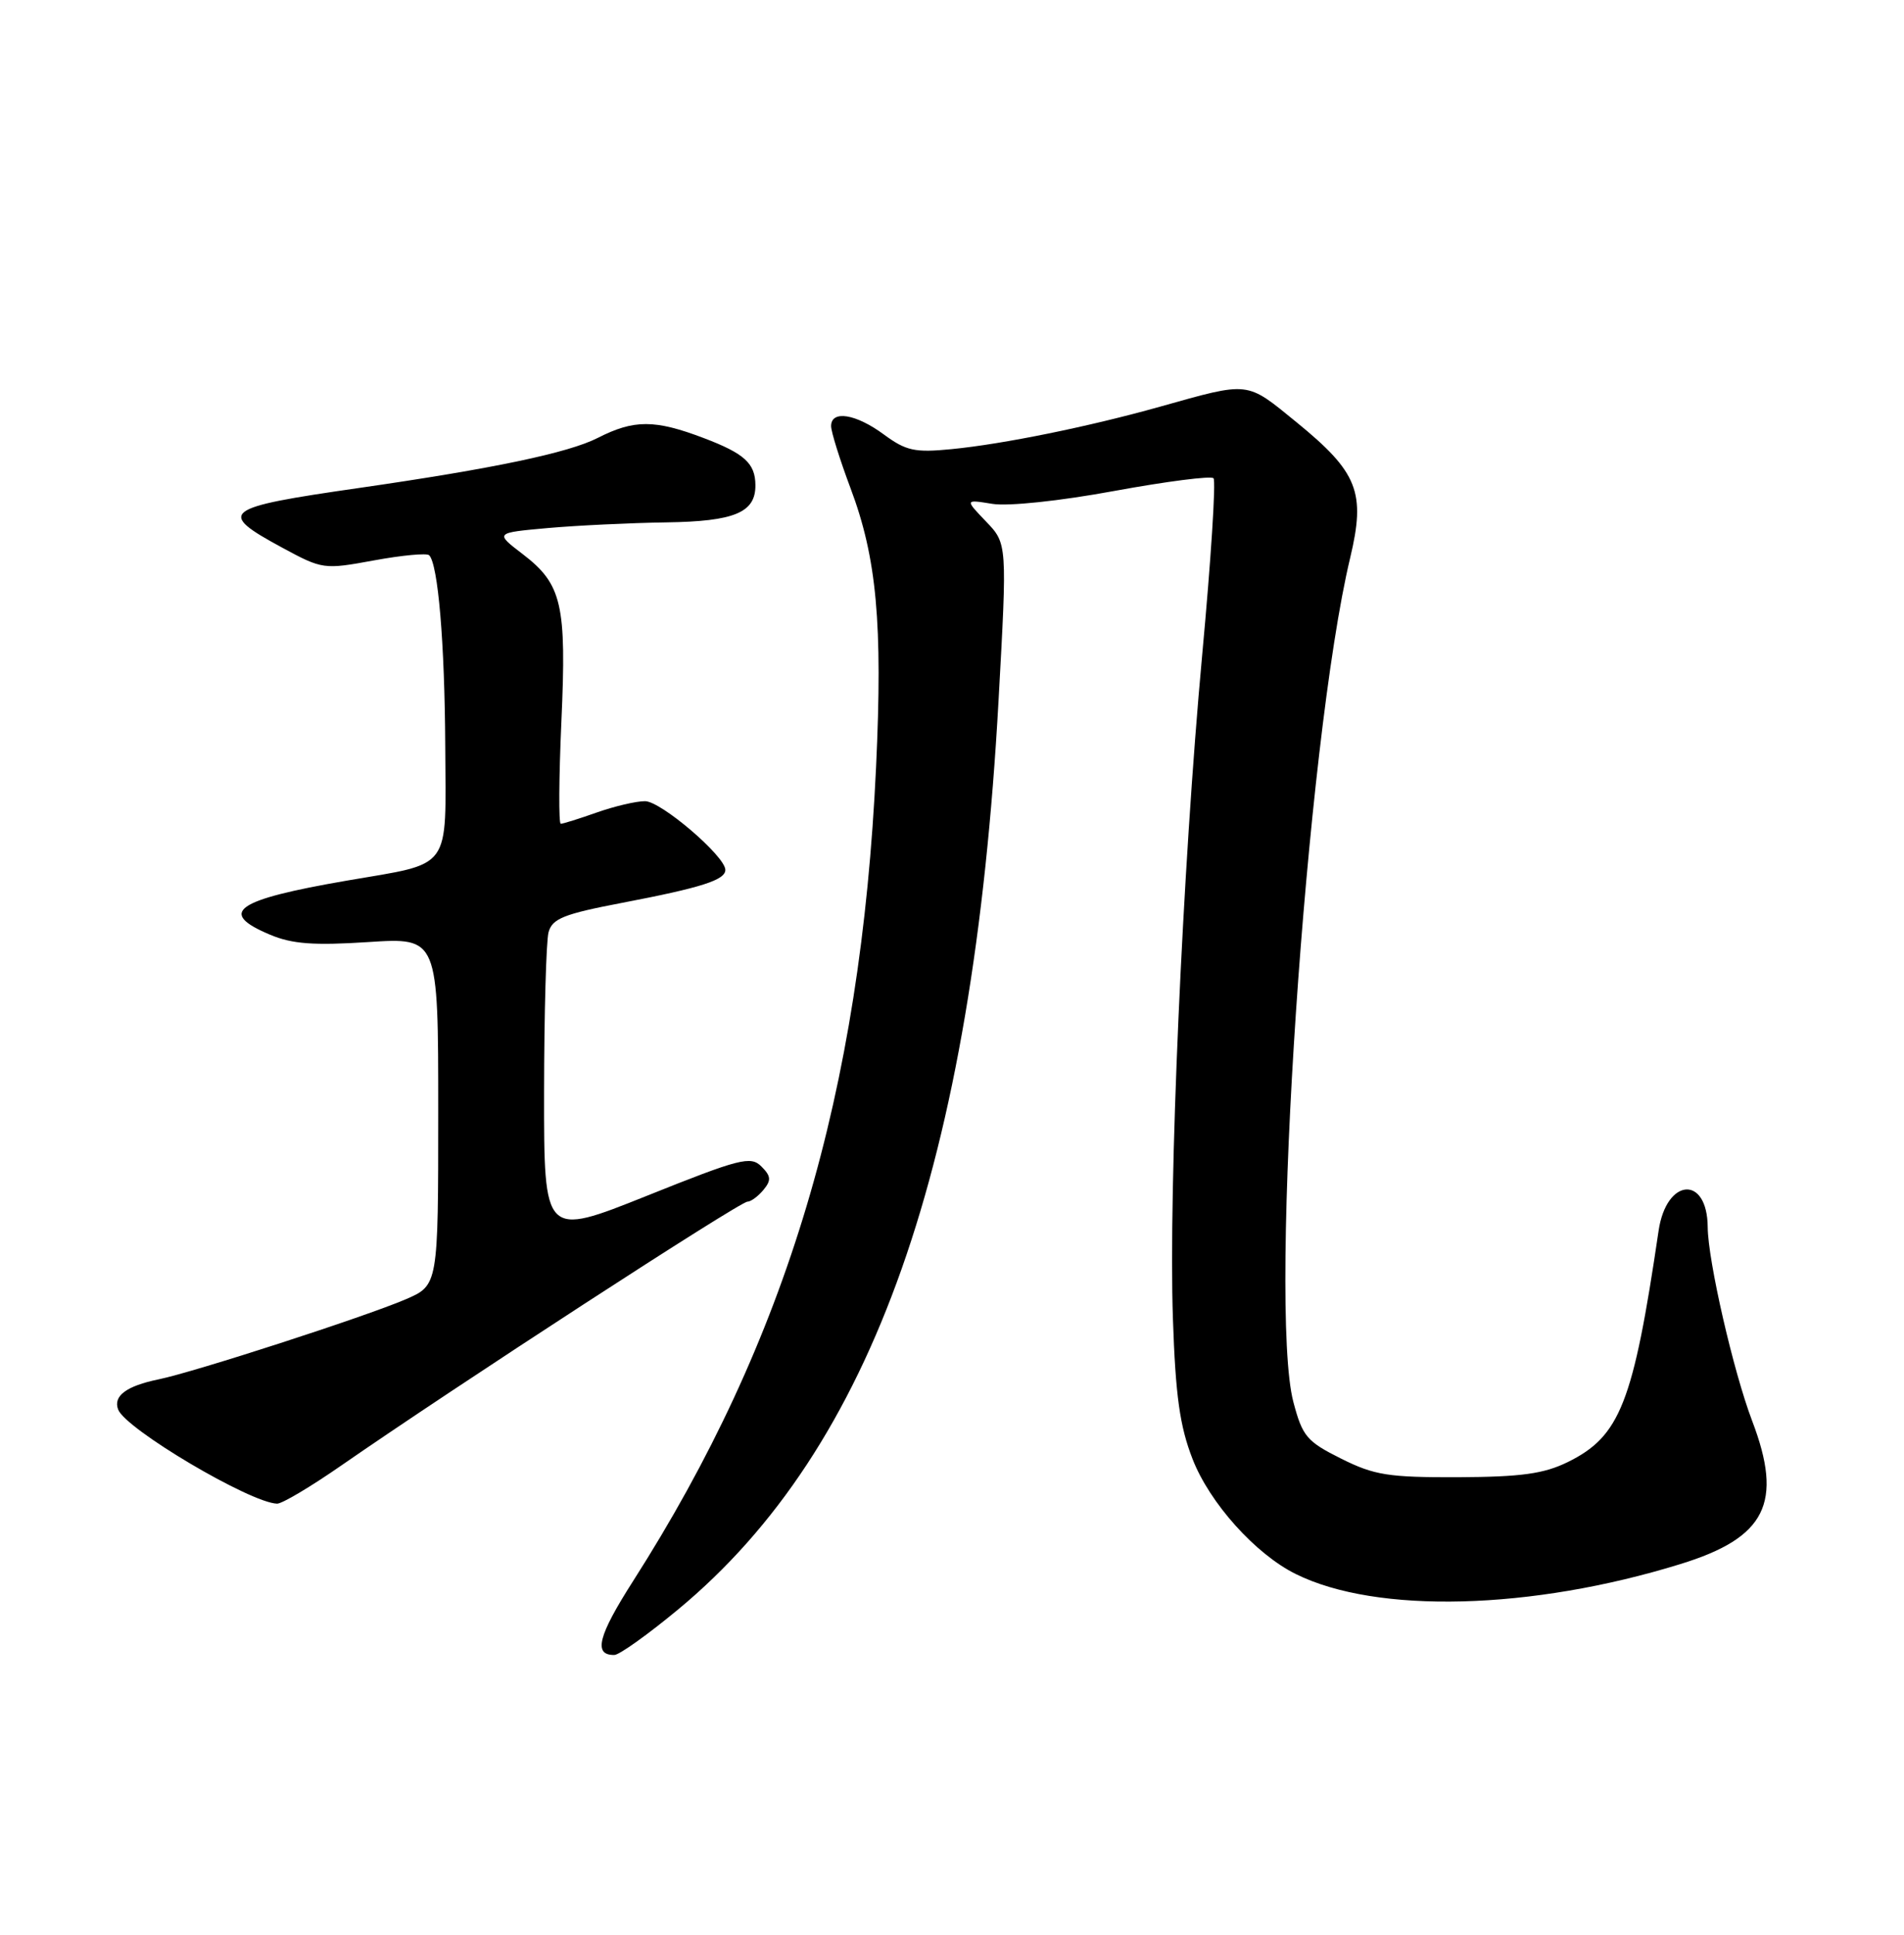 <?xml version="1.0" encoding="UTF-8" standalone="no"?>
<!DOCTYPE svg PUBLIC "-//W3C//DTD SVG 1.1//EN" "http://www.w3.org/Graphics/SVG/1.1/DTD/svg11.dtd" >
<svg xmlns="http://www.w3.org/2000/svg" xmlns:xlink="http://www.w3.org/1999/xlink" version="1.1" viewBox="0 0 252 256">
 <g >
 <path fill="currentColor"
d=" M 89.76 212.95 C 115.54 191.59 128.76 154.10 132.16 92.71 C 133.31 71.93 133.31 71.93 130.50 69.00 C 127.70 66.08 127.70 66.08 131.34 66.67 C 133.44 67.01 140.27 66.29 147.49 64.96 C 154.37 63.70 160.28 62.94 160.61 63.28 C 160.95 63.61 160.27 74.15 159.11 86.69 C 156.51 114.92 154.64 157.20 155.24 174.50 C 155.58 184.64 156.15 188.72 157.83 193.03 C 160.09 198.86 166.16 205.63 171.50 208.27 C 182.21 213.58 202.68 213.05 222.41 206.95 C 233.74 203.46 236.04 198.86 231.90 188.00 C 229.42 181.48 226.05 166.80 226.02 162.37 C 225.97 155.45 220.55 155.85 219.52 162.85 C 216.16 185.65 214.43 190.05 207.49 193.46 C 204.32 195.01 201.34 195.42 193.00 195.46 C 183.75 195.49 181.90 195.20 177.50 193.00 C 172.95 190.73 172.38 190.05 171.18 185.50 C 167.86 172.88 172.89 98.11 178.70 73.81 C 180.77 65.14 179.73 62.50 171.60 55.87 C 164.88 50.39 165.48 50.46 153.50 53.82 C 144.13 56.45 132.74 58.77 125.93 59.43 C 121.07 59.91 119.92 59.65 116.98 57.49 C 113.27 54.75 110.00 54.23 110.00 56.38 C 110.00 57.14 111.16 60.84 112.57 64.60 C 116.04 73.82 116.84 82.49 115.95 101.50 C 113.92 144.68 104.19 177.27 83.78 209.22 C 79.15 216.47 78.50 219.02 81.31 218.98 C 81.96 218.98 85.77 216.26 89.76 212.95 Z  M 45.17 193.91 C 60.17 183.51 97.90 159.00 98.93 159.00 C 99.38 159.00 100.33 158.30 101.04 157.45 C 102.10 156.17 102.05 155.62 100.77 154.34 C 99.35 152.92 97.93 153.29 85.60 158.23 C 72.00 163.67 72.00 163.67 72.01 144.59 C 72.02 134.09 72.29 124.54 72.60 123.36 C 73.09 121.55 74.59 120.94 82.34 119.46 C 92.85 117.45 96.00 116.44 96.00 115.10 C 96.00 113.30 87.49 106.02 85.38 106.01 C 84.21 106.00 81.34 106.68 79.00 107.50 C 76.66 108.33 74.51 109.00 74.22 109.00 C 73.93 109.00 73.97 102.93 74.30 95.52 C 75.00 79.96 74.39 77.30 69.17 73.31 C 65.50 70.50 65.50 70.50 72.50 69.87 C 76.35 69.53 83.41 69.19 88.18 69.12 C 97.22 68.99 100.02 67.82 99.98 64.18 C 99.96 61.31 98.53 60.01 93.16 57.97 C 86.67 55.50 83.91 55.50 79.12 57.94 C 75.24 59.92 65.27 62.01 47.50 64.57 C 29.34 67.18 28.62 67.74 37.38 72.48 C 42.67 75.34 42.87 75.37 49.50 74.15 C 53.21 73.47 56.49 73.16 56.80 73.47 C 57.98 74.65 58.86 85.05 58.93 98.71 C 59.01 115.39 59.95 114.11 45.91 116.52 C 31.11 119.07 28.75 120.74 35.75 123.68 C 38.67 124.91 41.54 125.12 48.75 124.65 C 58.00 124.05 58.00 124.05 58.00 147.06 C 58.00 170.07 58.00 170.07 53.67 171.93 C 48.28 174.24 25.73 181.54 21.00 182.51 C 16.72 183.39 14.95 184.71 15.64 186.51 C 16.64 189.10 33.09 198.84 36.67 198.96 C 37.32 198.98 41.14 196.71 45.17 193.91 Z "/>
</g>
</svg>